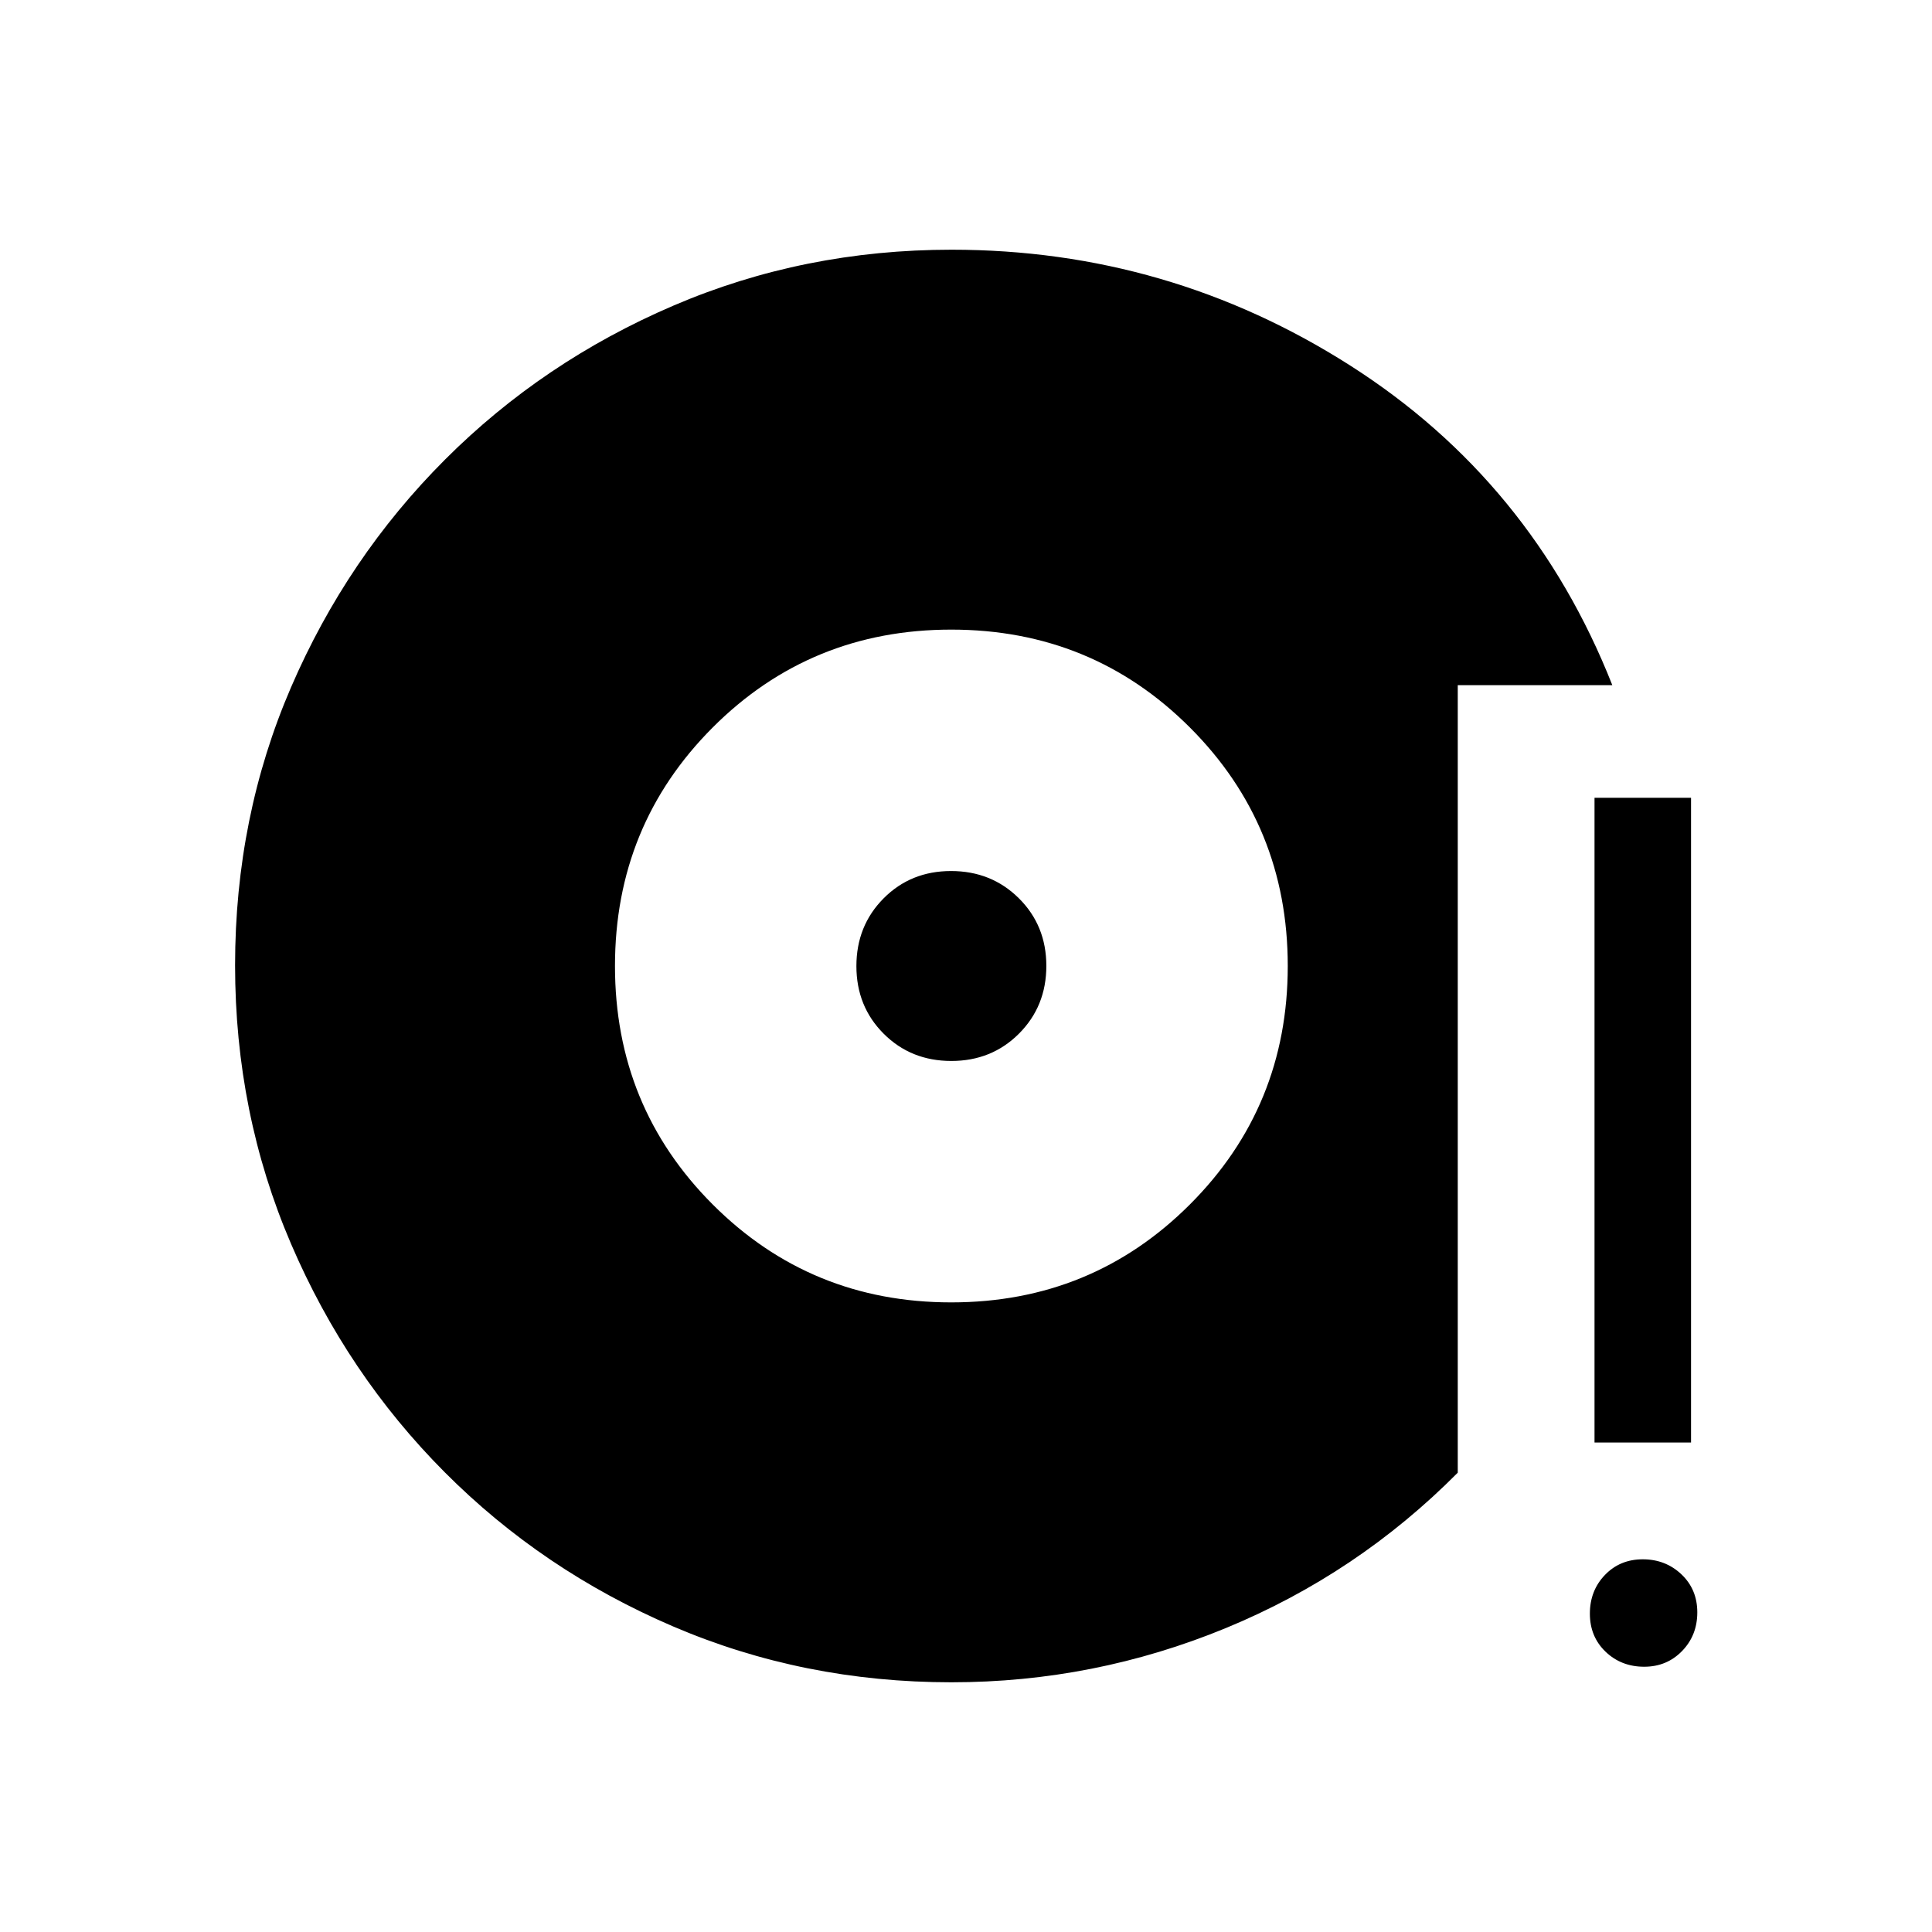 <svg xmlns="http://www.w3.org/2000/svg" height="20" viewBox="0 -960 960 960" width="20"><path d="M472.73-124.08q-73.52 0-138.32-27.78t-113.42-76.58q-48.62-48.8-76.4-113.55-27.78-64.75-27.78-138.37 0-73.7 27.79-138.11 27.8-64.42 76.52-113.16 48.71-48.73 113.5-76.51 64.78-27.78 138.2-27.78 107.86 0 198.1 57.56 90.23 57.55 130.23 158.82h-76.8v391.31q-49.93 50.3-115.28 77.23-65.36 26.92-136.34 26.92Zm-.07-188.77q69.88 0 118.55-48.62Q639.88-410.1 639.88-480t-48.64-118.53q-48.65-48.62-118.58-48.62t-118.51 48.62Q305.58-549.9 305.58-480t48.6 118.53q48.61 48.62 118.48 48.62Zm.05-119.96q-20.07 0-33.62-13.55-13.55-13.55-13.55-33.59 0-20.03 13.5-33.64 13.49-13.6 33.54-13.6 20.05 0 33.7 13.55 13.64 13.55 13.64 33.59 0 20.03-13.57 33.64-13.58 13.6-33.64 13.6Zm344.3 301q-11.43 0-19.22-7.47-7.79-7.47-7.79-18.91 0-11.43 7.47-19.21 7.48-7.79 18.81-7.79 11.33 0 19.22 7.47 7.88 7.47 7.88 18.9t-7.58 19.22q-7.58 7.79-18.79 7.79Zm-24.7-111.42v-320.35h47.96v320.35h-47.96Z"/></svg>